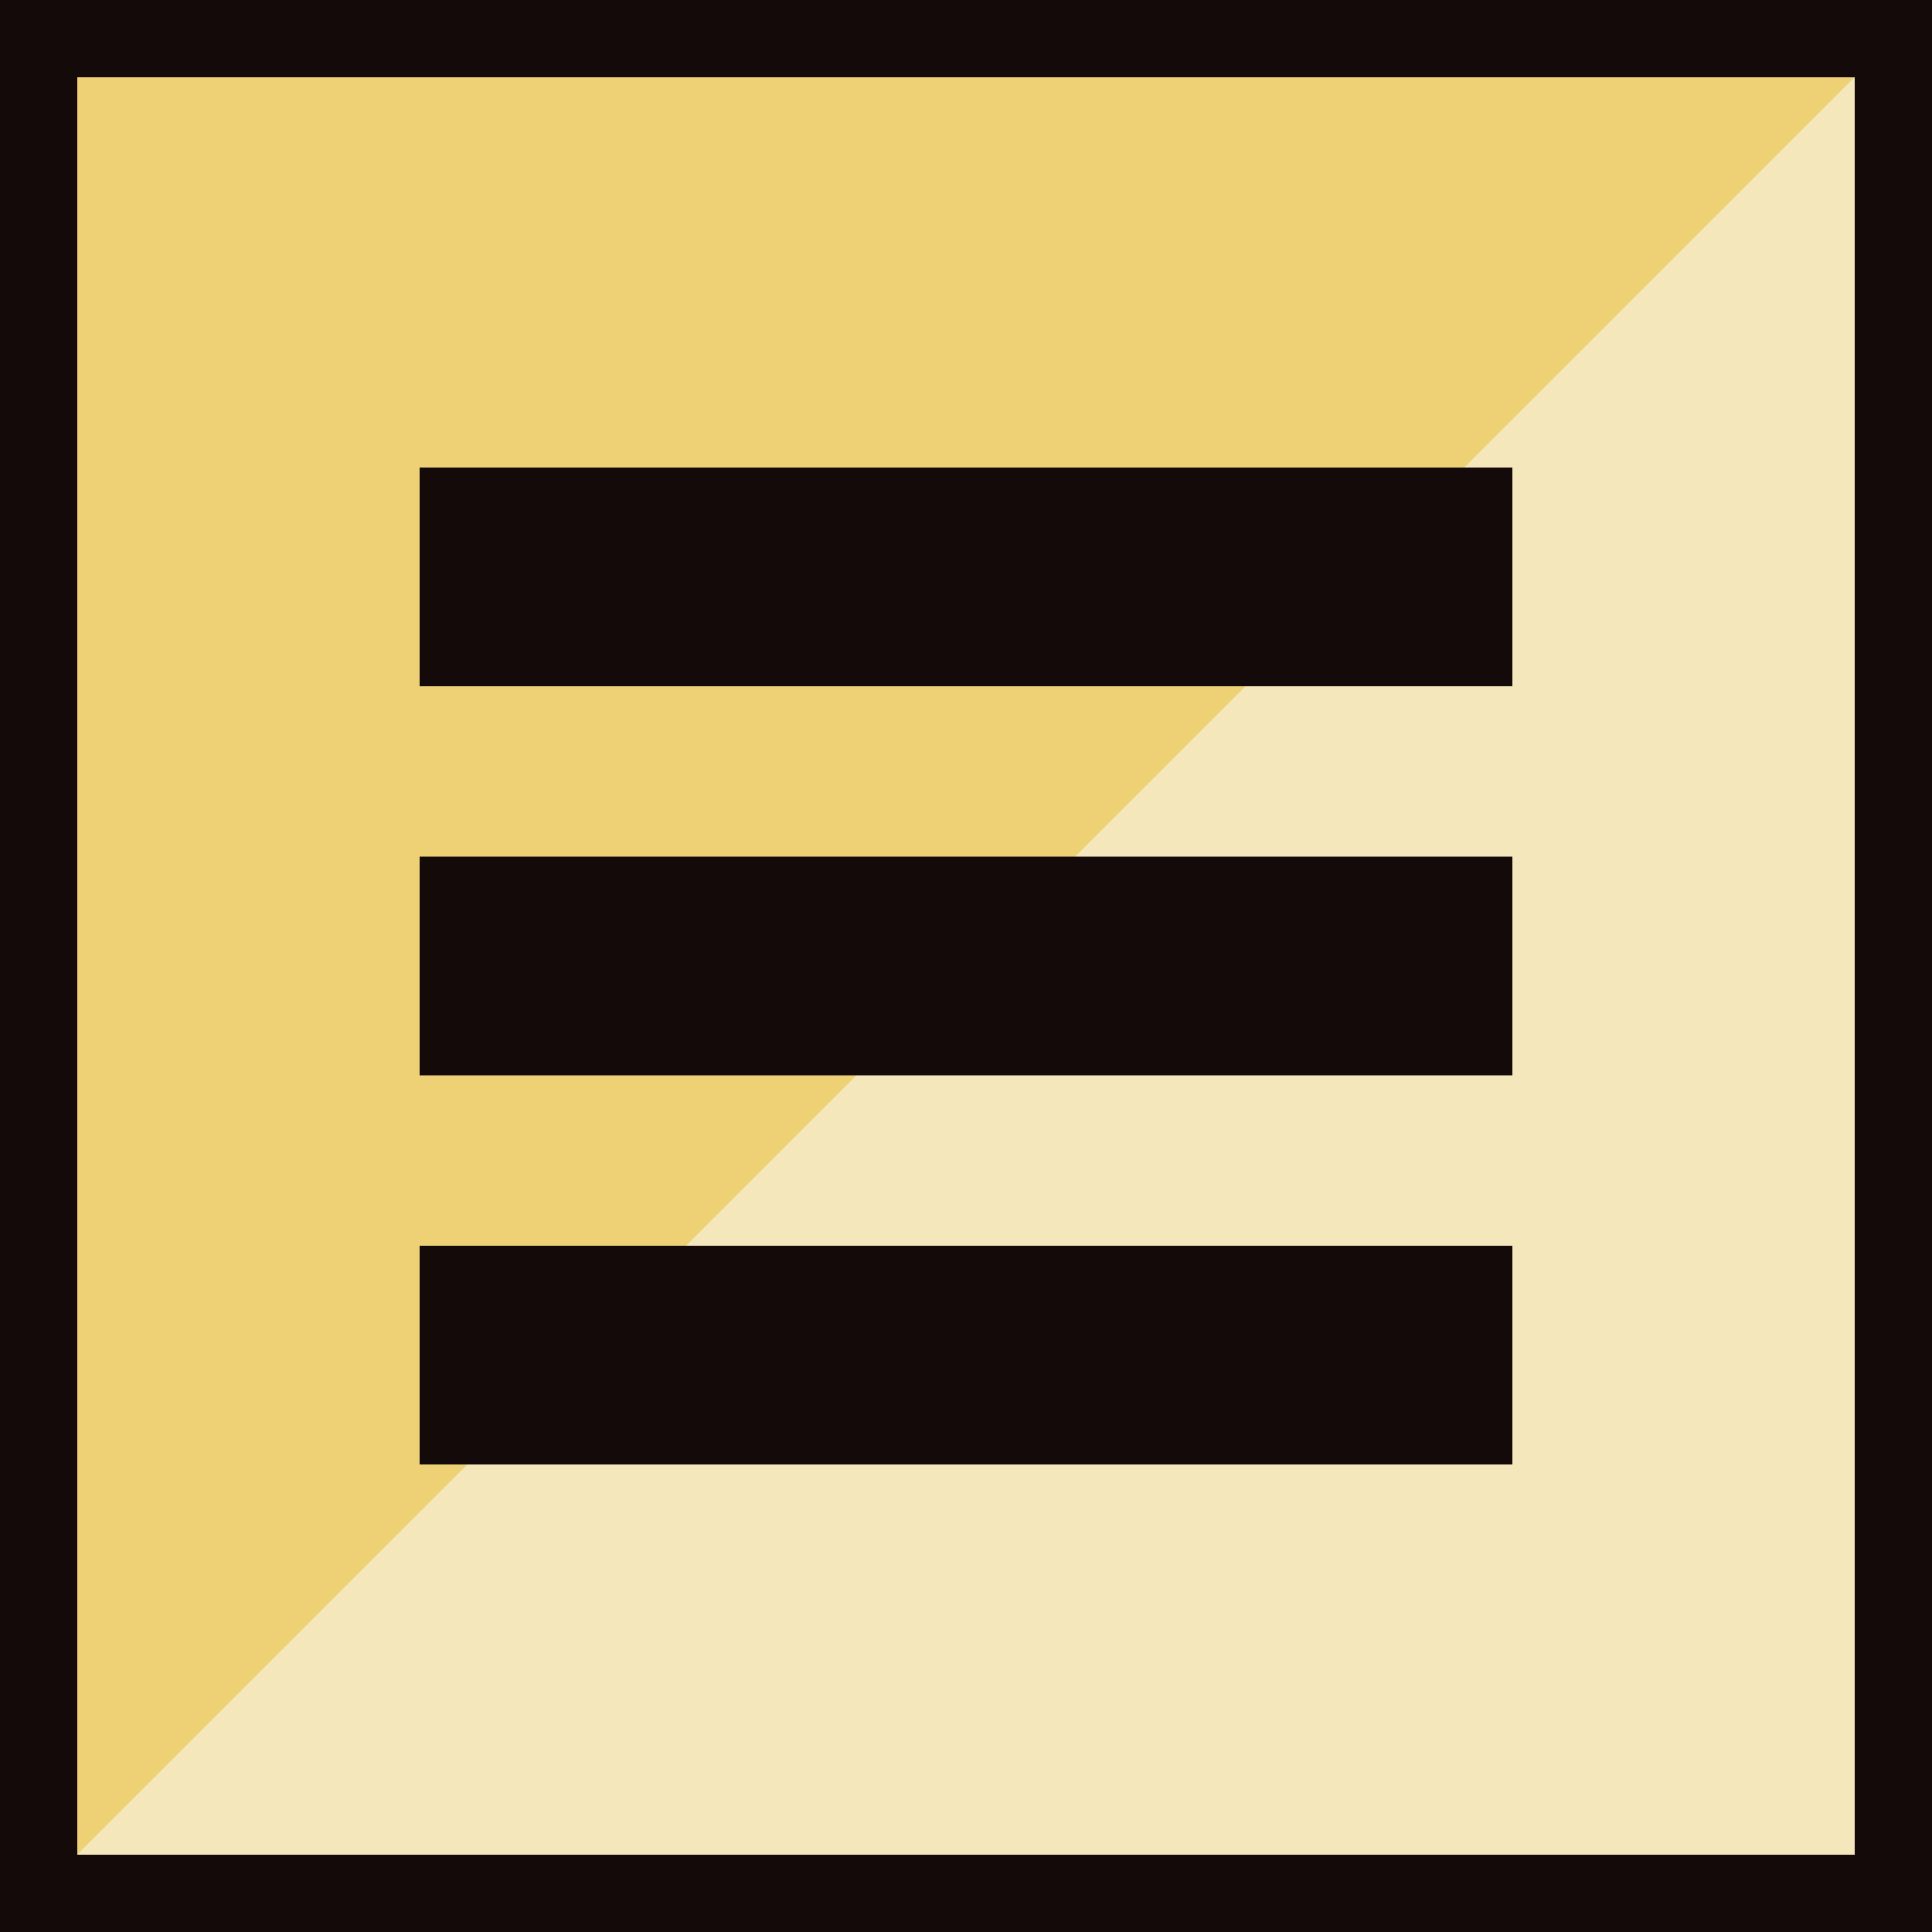 <svg id="Camada_1" data-name="Camada 1" xmlns="http://www.w3.org/2000/svg" viewBox="0 0 50 50"><defs><style>.cls-1{fill:#f5e7bc;}.cls-2{fill:#efd175;}.cls-3{fill:#140a0a;}</style></defs><title>menu_burger</title><polygon class="cls-1" points="50 50 50 0 0 50 50 50"/><polygon class="cls-2" points="0 50 50 0 0 0 0 50"/><rect class="cls-3" x="10.86" y="12.1" width="28.28" height="5.66"/><rect class="cls-3" x="10.86" y="22.17" width="28.28" height="5.66"/><rect class="cls-3" x="10.86" y="32.24" width="28.28" height="5.66"/><path class="cls-3" d="M48,2V48H2V2H48m2-2H0V50H50V0Z"/></svg>